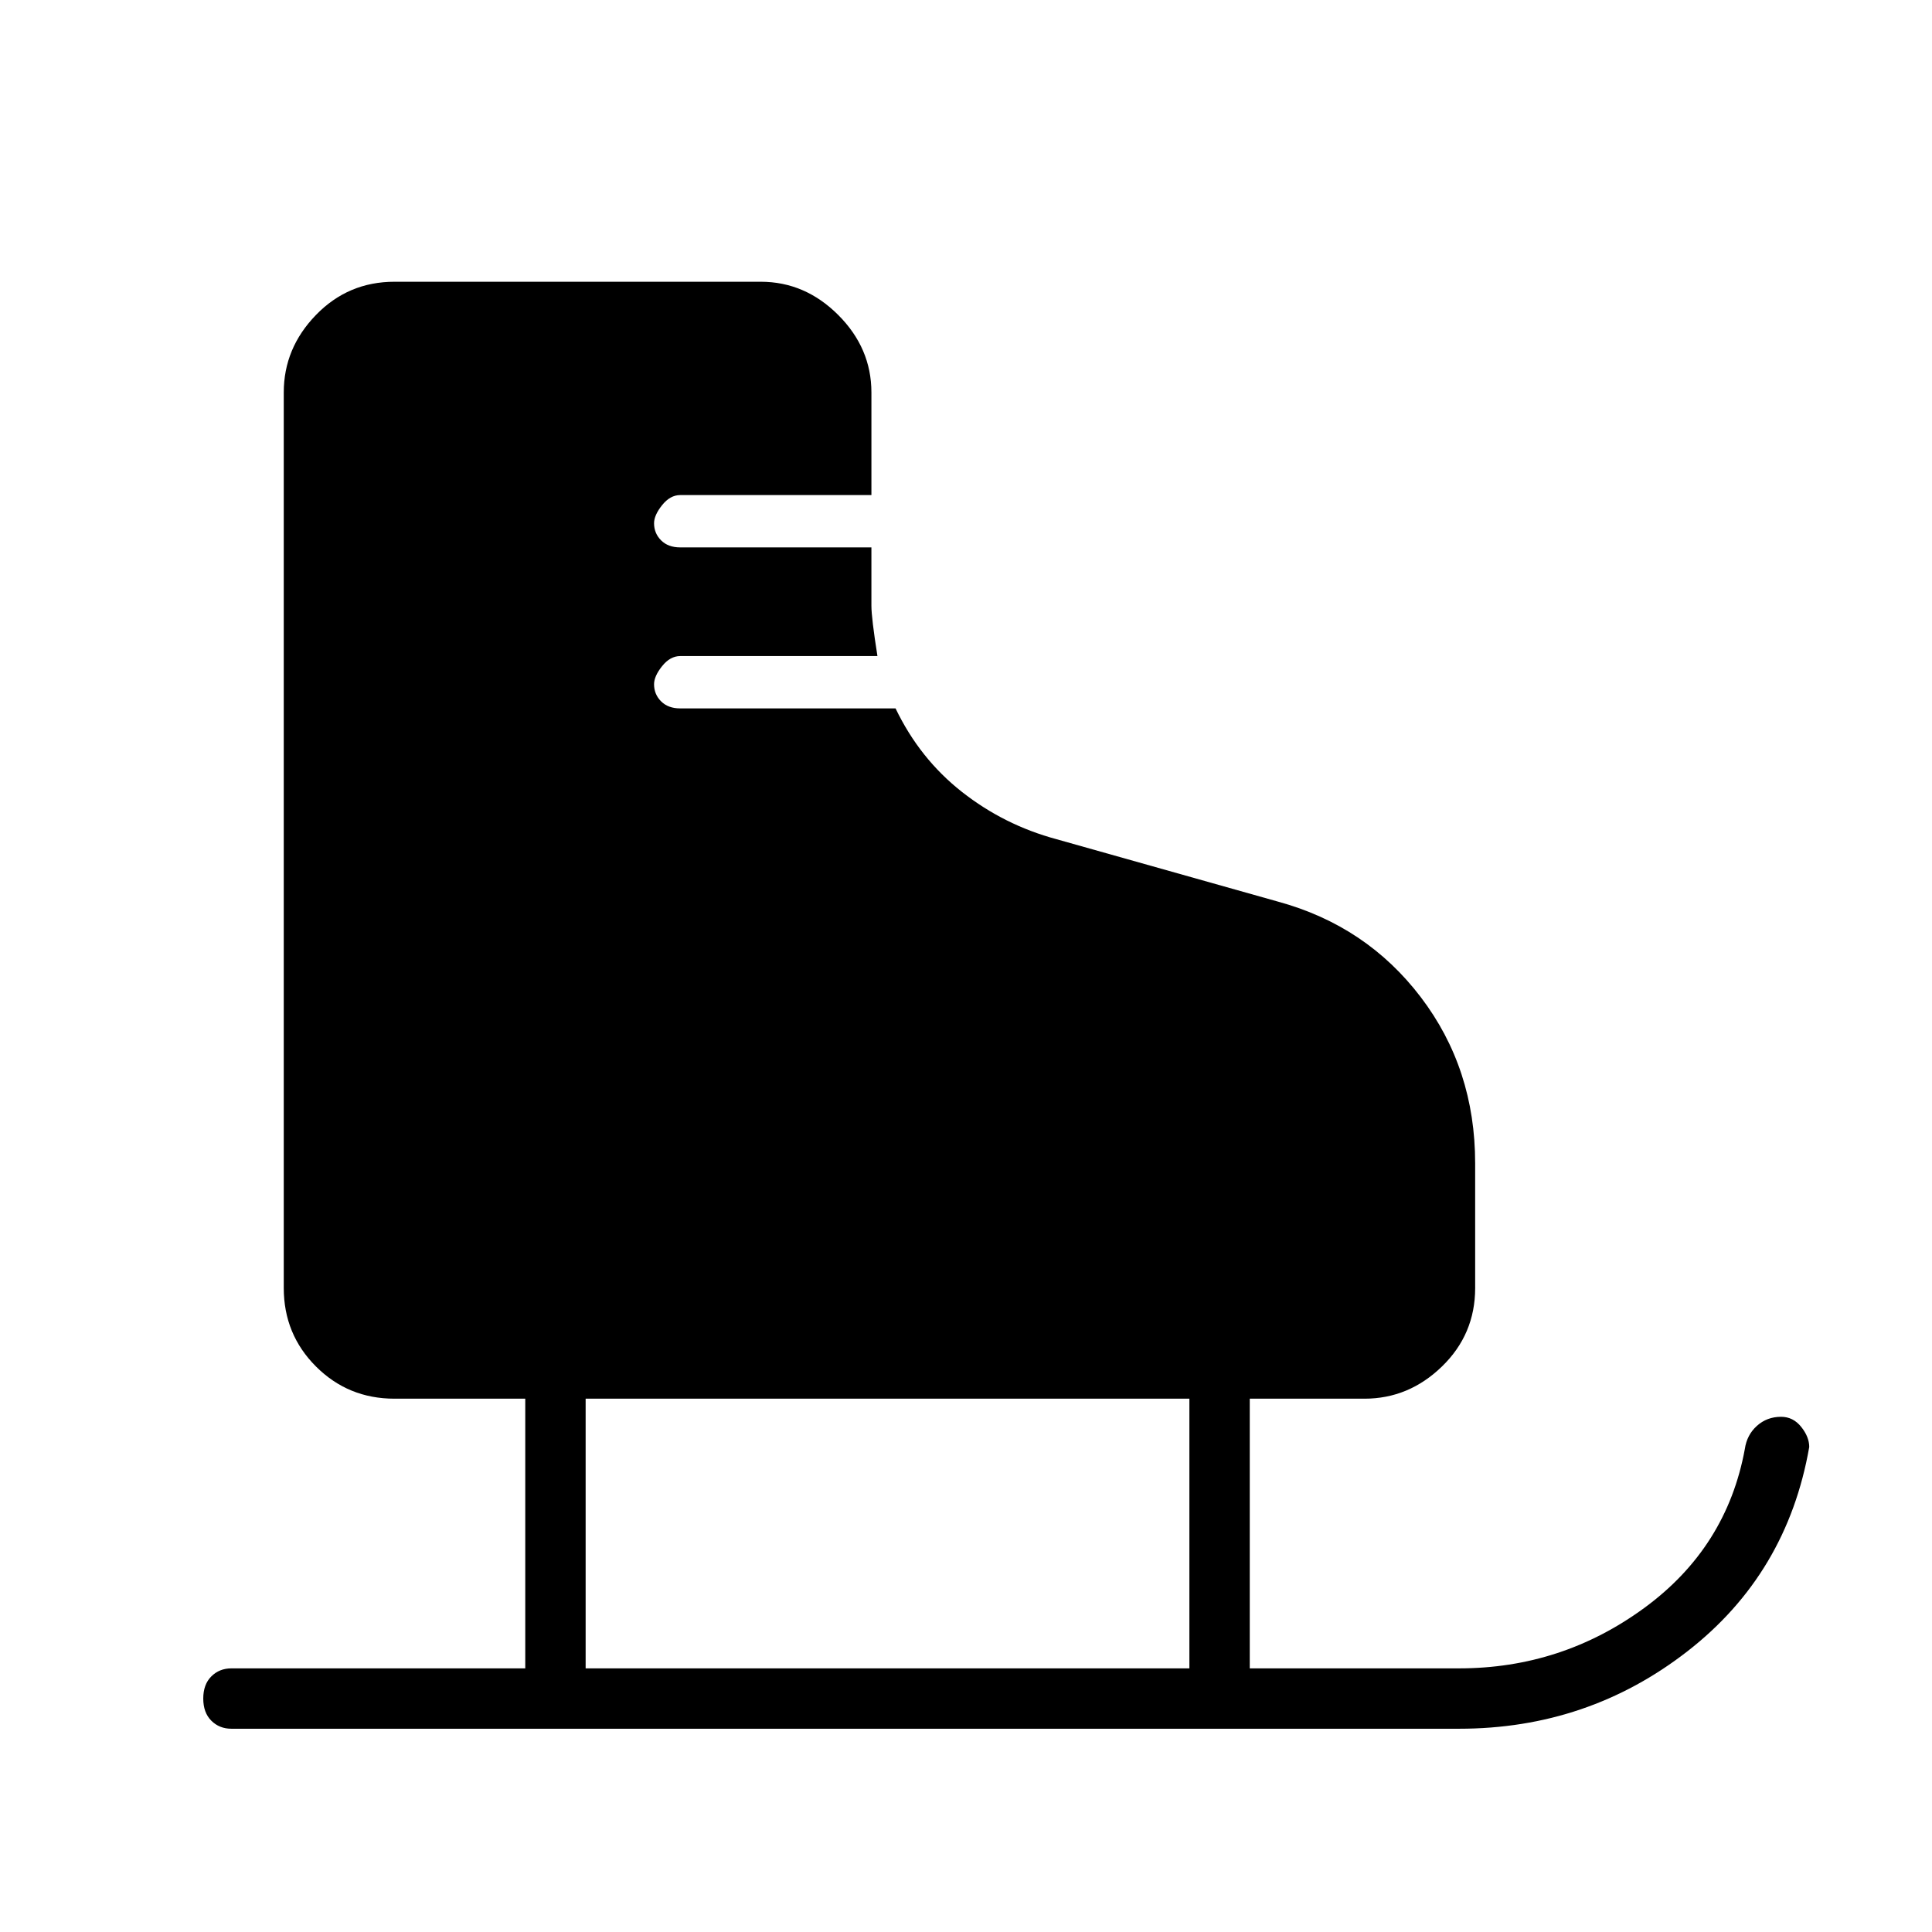 <svg xmlns="http://www.w3.org/2000/svg" height="48" width="48"><path d="M13.05 41.45v-6.7H9.8q-1.15 0-1.95-.8T7.05 32V9.75q0-1.1.8-1.925T9.8 7h9.1q1.1 0 1.925.825t.825 1.925v2.55H16.9q-.25 0-.45.25t-.2.45q0 .25.175.425t.475.175h4.75v1.45q0 .3.15 1.25h-4.9q-.25 0-.45.25t-.2.45q0 .25.175.425t.475.175h5.35q.6 1.25 1.65 2.075 1.05.825 2.35 1.175l5.5 1.55q2.2.6 3.55 2.375 1.35 1.775 1.35 4.125V32q0 1.15-.825 1.95t-1.925.8h-2.85v6.7h5.2q2.55 0 4.6-1.5t2.5-3.95q.05-.35.3-.575.25-.225.6-.225.3 0 .5.25t.2.5q-.55 3.15-3.025 5.075-2.475 1.925-5.675 1.925H5.75q-.3 0-.5-.2t-.2-.55q0-.35.2-.55.2-.2.5-.2Zm1.5 0h15v-6.7h-15Z"/></svg>